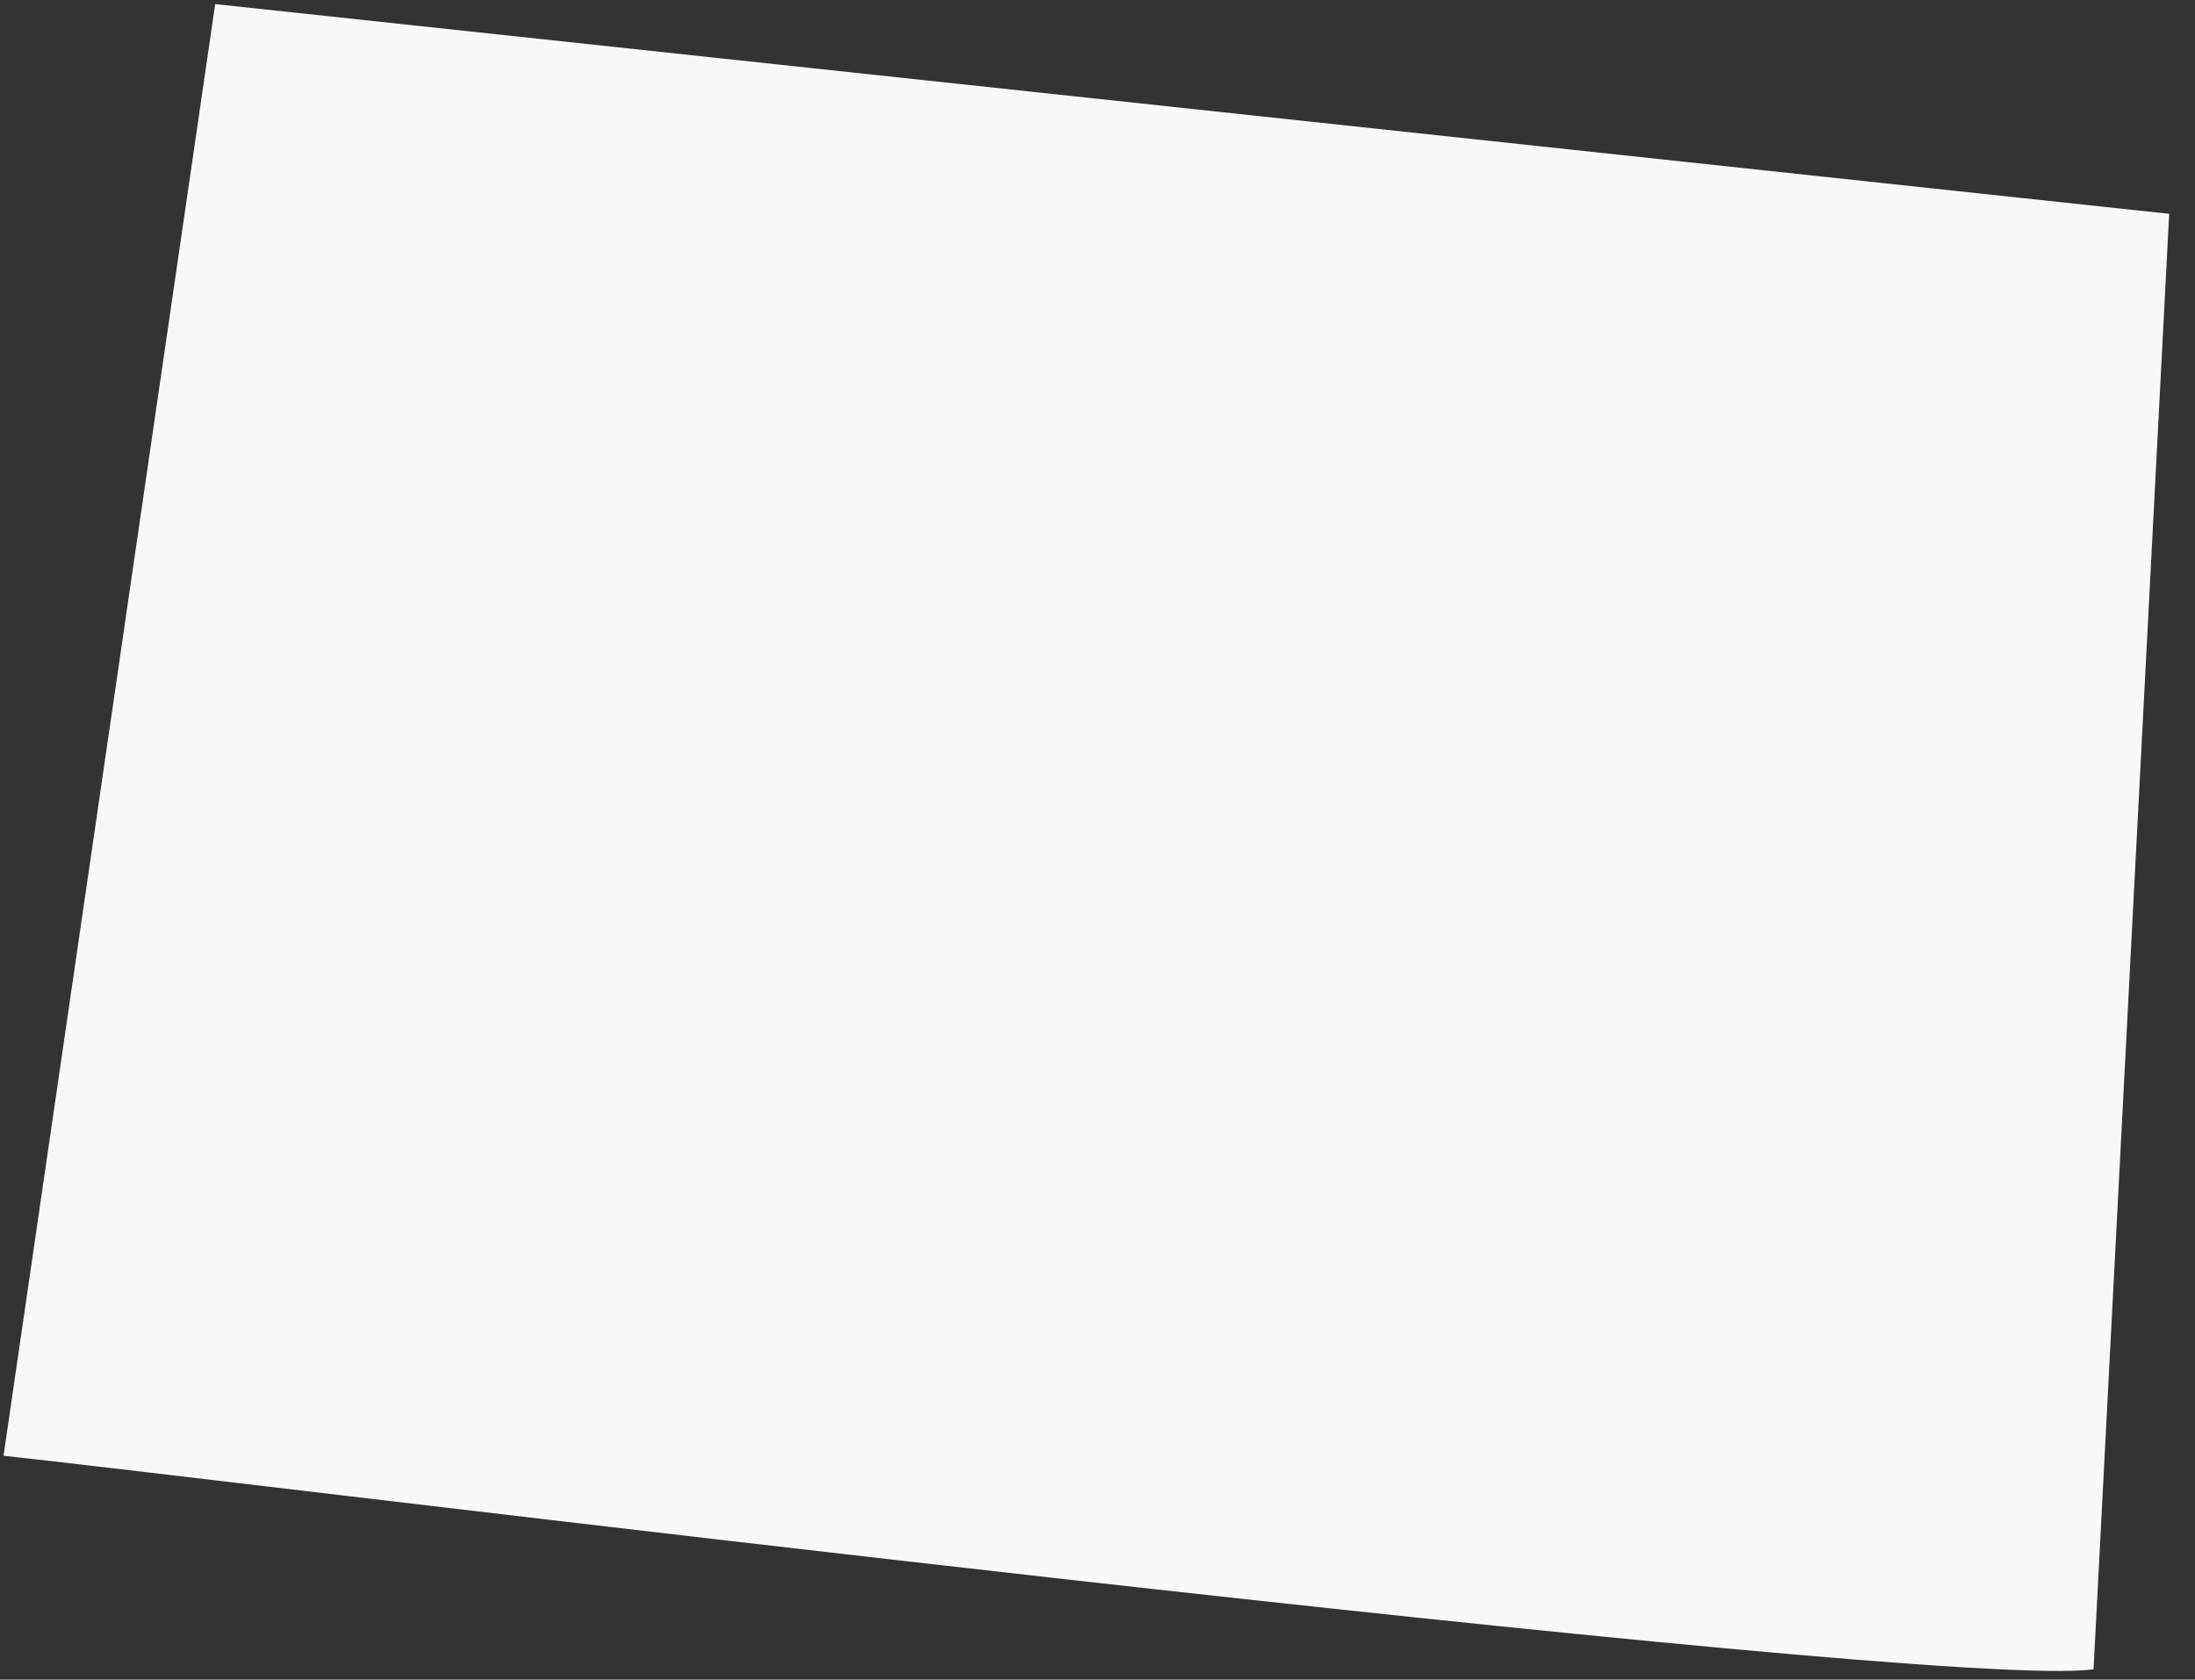 <svg width="81" height="62" viewBox="0 0 81 62" fill="none" xmlns="http://www.w3.org/2000/svg">
<rect x="0" y="0" width="81" height="62" fill="#333333" stroke="none"/>
<path d="M80.047 7.893L77.256 61.619C71.157 62.44 7.847 54.557 0.13 53.736L7.941 0.151L80.047 7.893Z" fill="#F6F8FC"/>
</svg>
